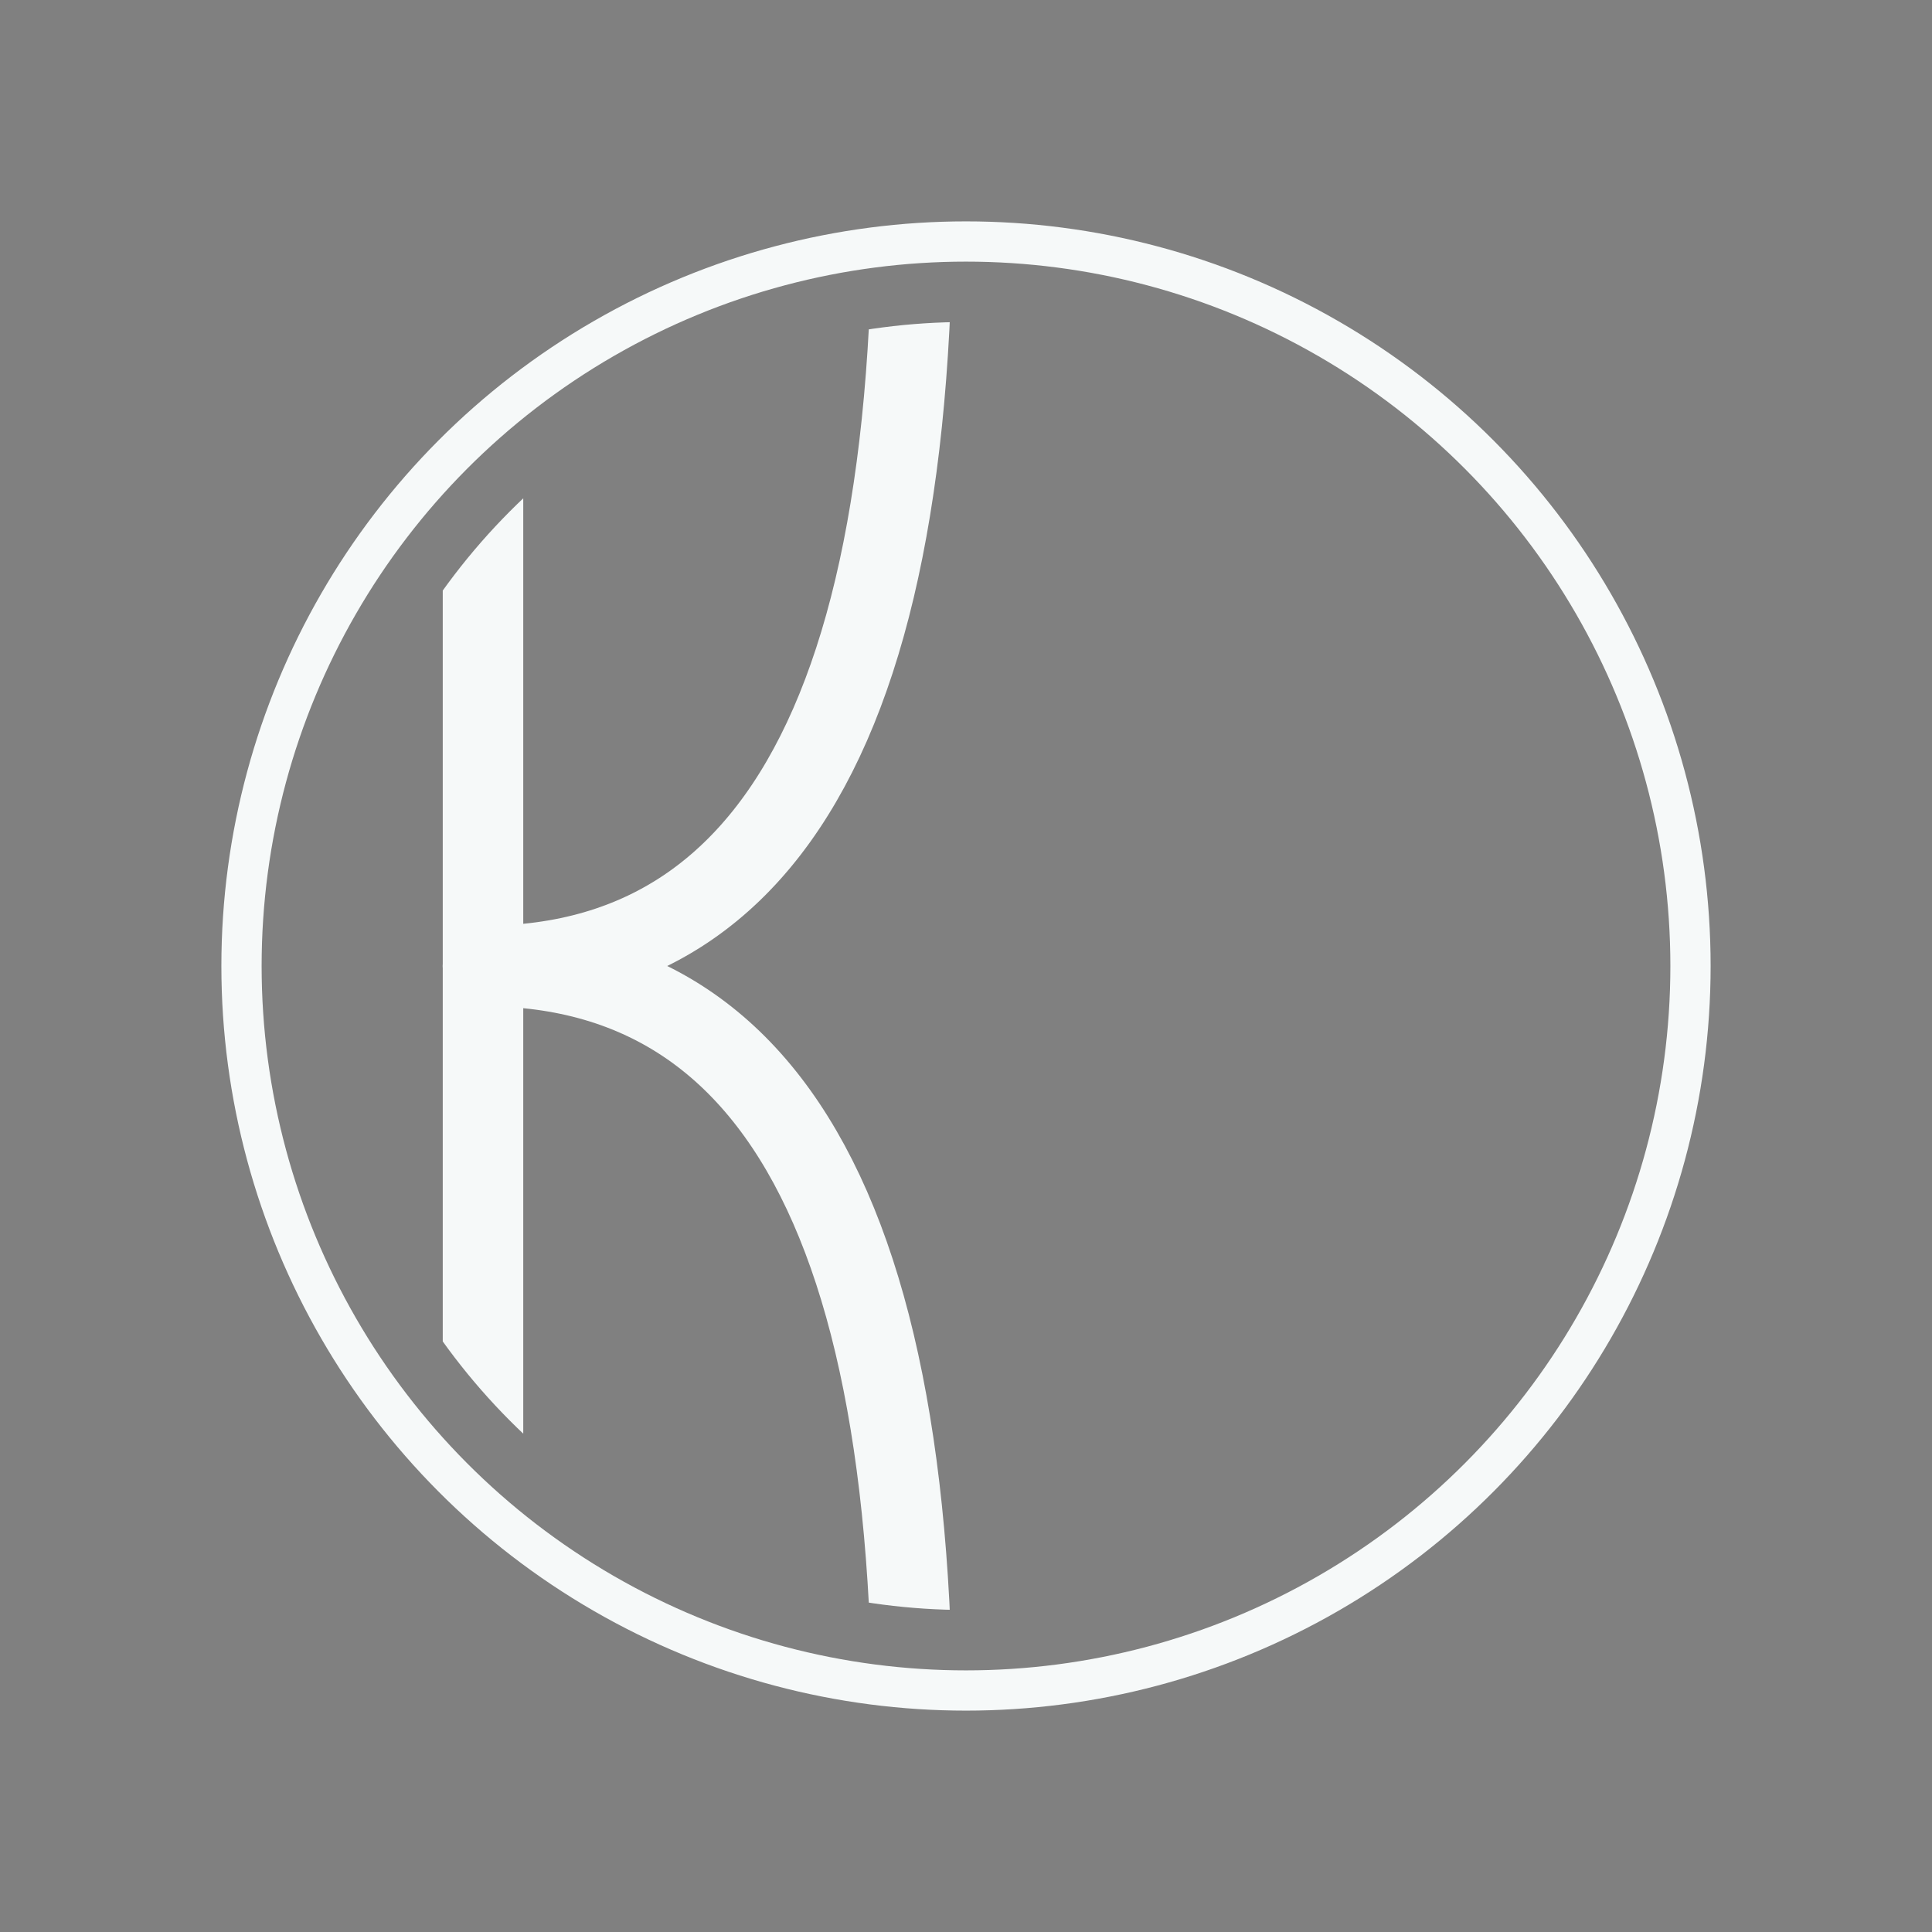 <?xml version="1.0" encoding="utf-8"?>
<svg version="1.1" id="logo" xmlns="http://www.w3.org/2000/svg" xmlns:xlink="http://www.w3.org/1999/xlink" x="0px" y="0px"
	viewBox="0 0 24 24" style="enable-background: new 0 0 24 24;" xml:space="preserve">

<rect x="0" y="0" width="24" height="24" fill="#808080" stroke="none"/>

<style>
	.g-over {
		transform: rotate(4.5deg);
		transform-origin: 50% 50%;
	}
	.g-under {
		transform: rotate(90deg);
		transform-origin: 50% 50%;
	}
</style>

<circle stroke="#f6f9f9" stroke-width="0.5" fill="transparent" cx="12" cy="12" r="9" /> <!-- Outer Circle -->
<g id="kg"> <!-- KG -->
	<!-- K -->
	<path d="
		M 6, 0
		L 6, 24
	" />
	<path fill="none" d="
		M 6, 12
		Q 12 12, 11.25 0
	" />
	<path fill="none" d="
		M 6, 12
		Q 12 12, 11.25 24
	" />
	<!-- G -->
	<!--<path d="
		M 12.75, 5.25
		L 12.75, 18.75
	" />
	<path class="g-over" fill="none" stroke-dasharray="8, 100" d="
		M 10.75, 5
		a 7.25 7.25 0 0 1 0 14.5
	" />
	<path class="g-under" fill="none" stroke-dasharray="10.5, 100" d="
		M 12, 6
		a 7.25 7.25 0 0 1 0 14.5
	" />
	<path d="
		M 16, 12
		L 18, 12
	" />-->
</g>
<clipPath id="inner-circle"> <!-- Clip Inner Circle -->
	<circle cx="12" cy="12" r="8" />
</clipPath>
<!--<use href="#kg" stroke="#111" stroke-width="1.5" stroke-linecap="round" />--> <!-- Dev Lines -->
<use clip-path="url(#inner-circle)" href="#kg" stroke="#f6f9f9" stroke-width="1" stroke-linecap="round" stroke-dasharray="75, 100" />
</svg>
